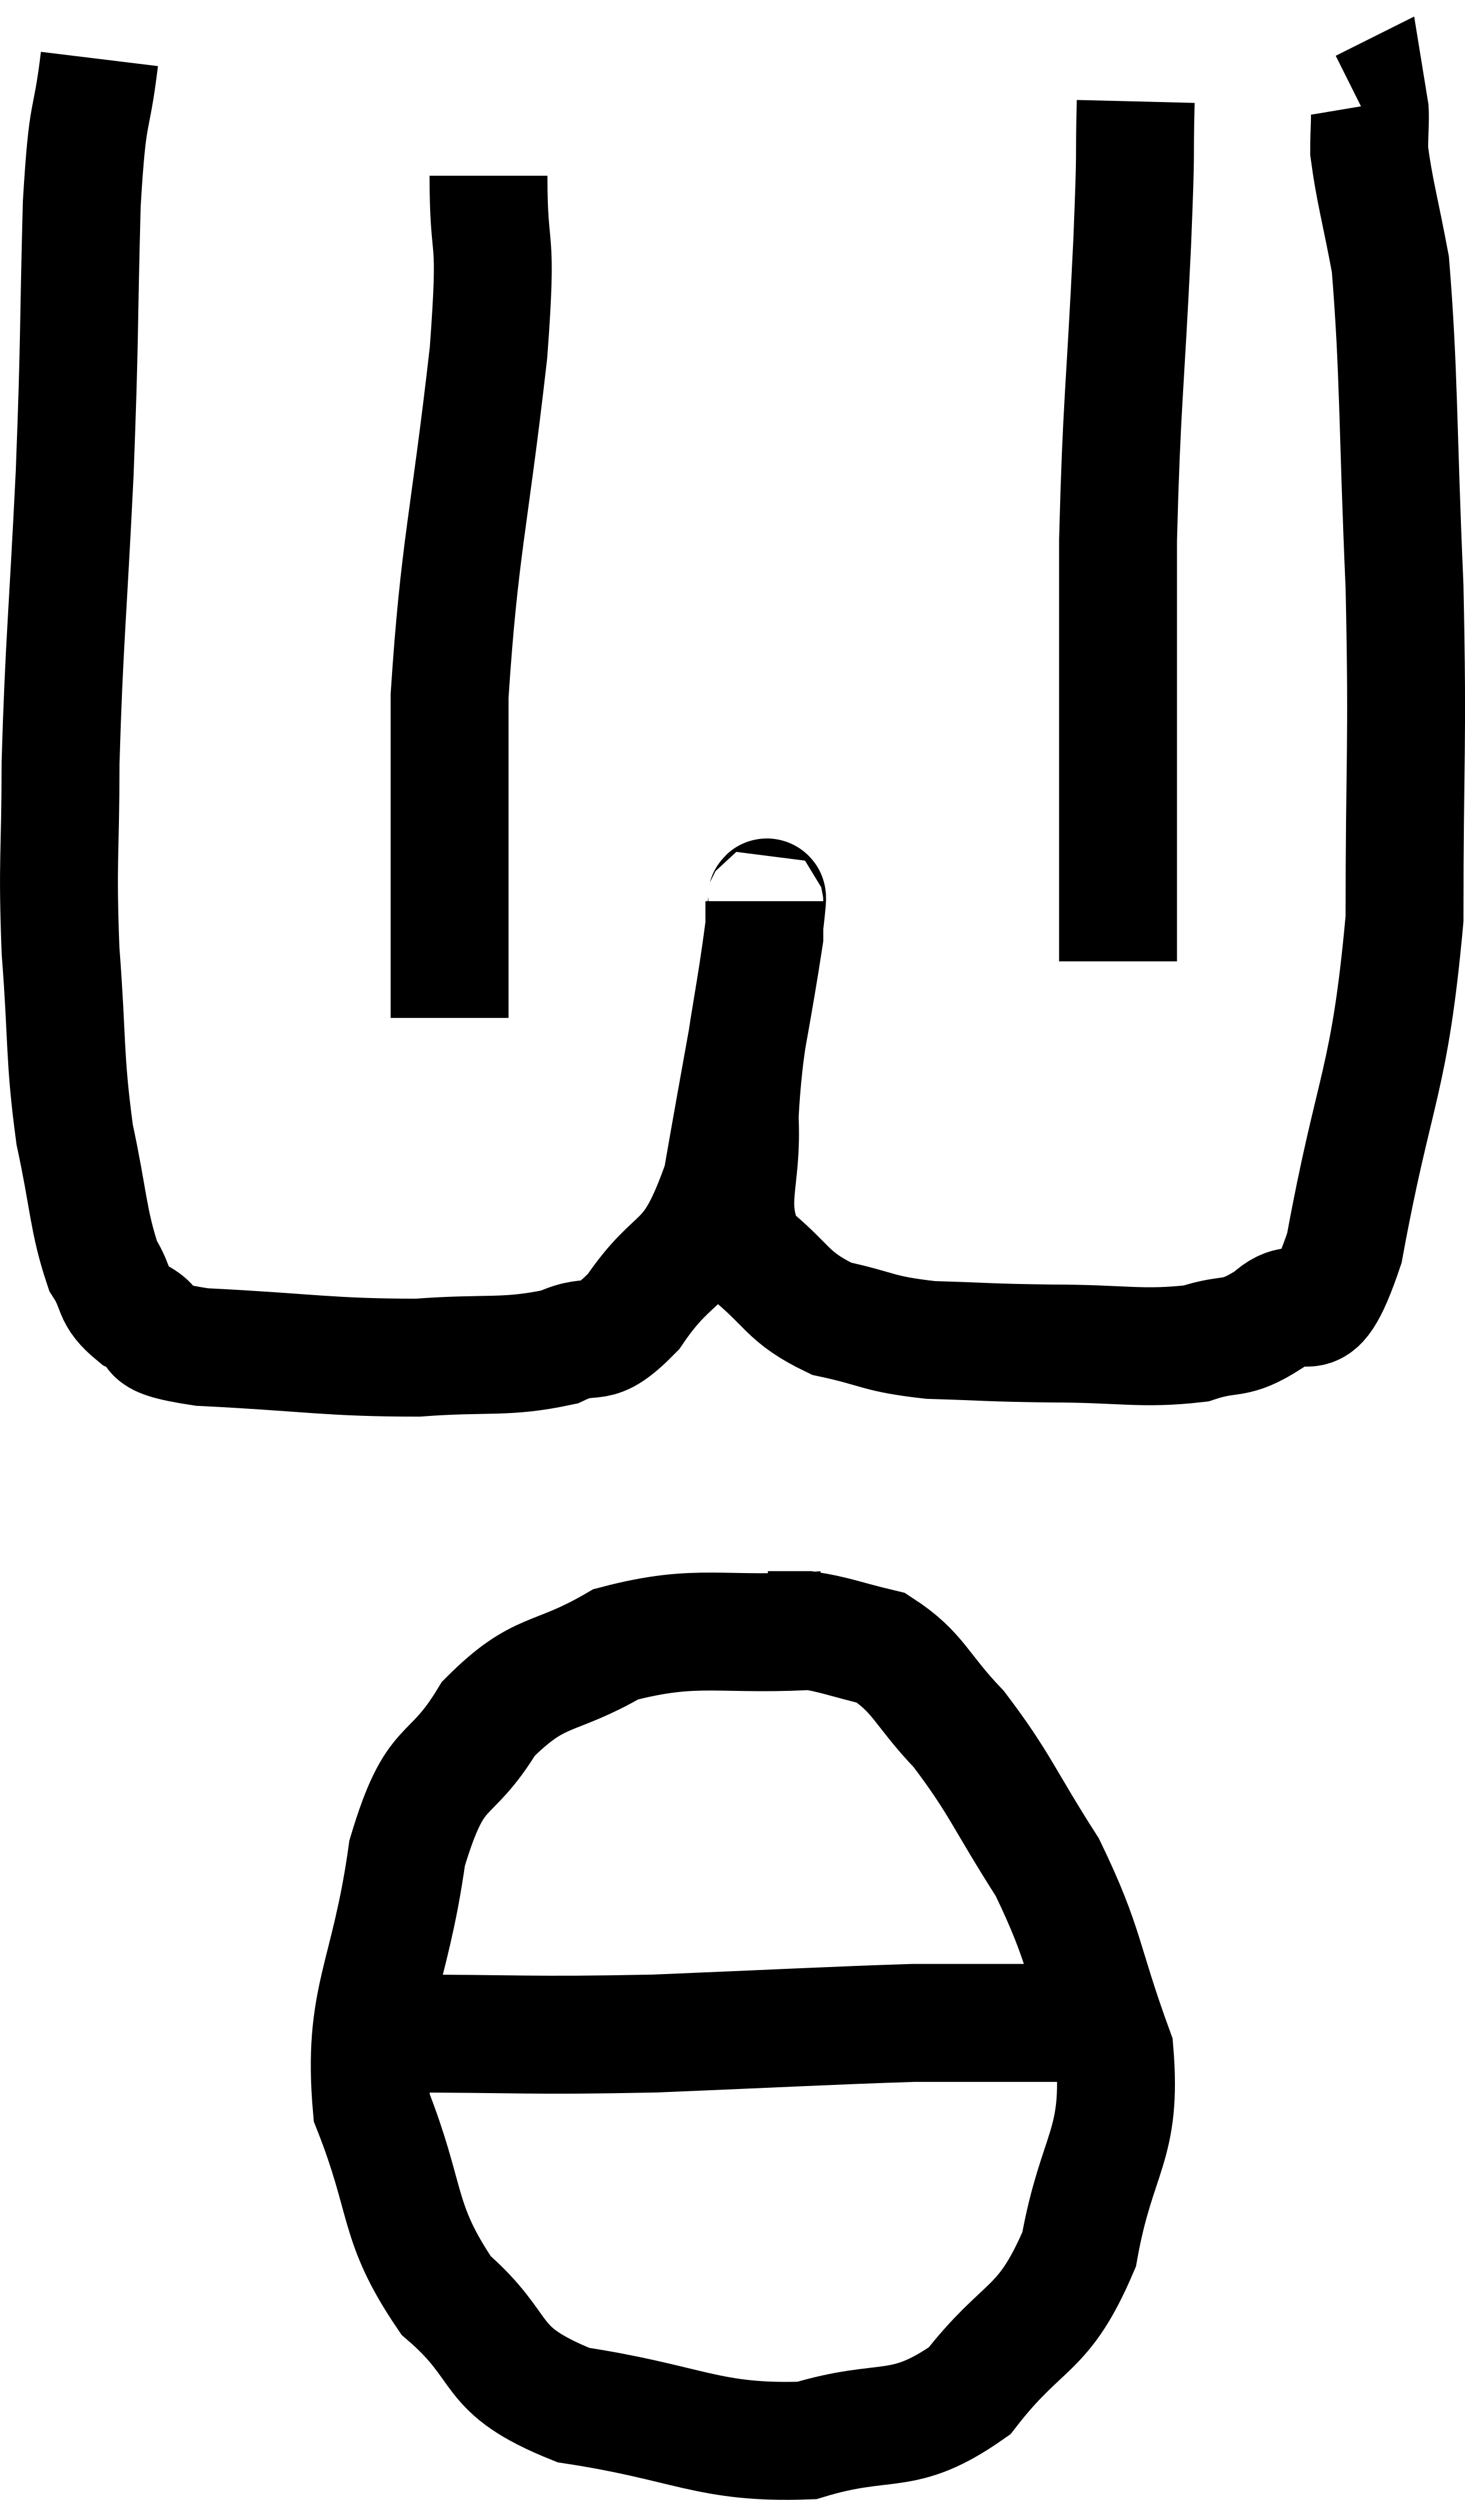 <svg xmlns="http://www.w3.org/2000/svg" viewBox="10.193 3.92 24.853 42.387" width="24.853" height="42.387"><path d="M 11.88 4.92 C 11.73 6.15, 11.685 5.625, 11.58 7.38 C 11.52 9.66, 11.55 9.57, 11.46 11.94 C 11.34 14.4, 11.28 14.835, 11.22 16.86 C 11.22 18.45, 11.16 18.465, 11.22 20.04 C 11.34 21.6, 11.28 21.825, 11.46 23.16 C 11.7 24.27, 11.685 24.615, 11.94 25.38 C 12.21 25.8, 12.06 25.875, 12.48 26.22 C 13.05 26.49, 12.42 26.58, 13.62 26.76 C 15.45 26.85, 15.765 26.94, 17.28 26.94 C 18.48 26.85, 18.765 26.955, 19.68 26.76 C 20.31 26.46, 20.25 26.865, 20.94 26.16 C 21.69 25.05, 21.885 25.53, 22.44 23.94 C 22.8 21.87, 22.98 20.985, 23.16 19.8 C 23.16 19.5, 23.16 19.245, 23.16 19.2 C 23.16 19.41, 23.265 18.705, 23.16 19.62 C 22.95 21.24, 22.815 21.48, 22.74 22.86 C 22.8 24, 22.47 24.285, 22.86 25.14 C 23.58 25.71, 23.52 25.905, 24.3 26.28 C 25.14 26.46, 25.05 26.535, 25.98 26.64 C 27 26.67, 26.895 26.685, 28.02 26.7 C 29.25 26.7, 29.55 26.805, 30.48 26.7 C 31.11 26.49, 31.11 26.685, 31.74 26.28 C 32.37 25.68, 32.43 26.775, 33 25.08 C 33.51 22.29, 33.765 22.305, 34.02 19.5 C 34.02 16.68, 34.08 16.635, 34.02 13.86 C 33.9 11.13, 33.93 10.245, 33.78 8.4 C 33.6 7.44, 33.51 7.155, 33.42 6.48 C 33.42 6.09, 33.45 5.88, 33.42 5.7 L 33.3 5.76" fill="none" stroke="black" stroke-width="2"></path><path d="M 29.46 5.64 C 29.43 6.84, 29.475 6.18, 29.4 8.04 C 29.28 10.56, 29.22 10.74, 29.16 13.08 C 29.16 15.24, 29.16 15.81, 29.16 17.4 C 29.16 18.42, 29.16 18.735, 29.16 19.44 L 29.16 20.22" fill="none" stroke="black" stroke-width="2"></path><path d="M 18.48 6.9 C 18.48 8.4, 18.645 7.695, 18.48 9.9 C 18.15 12.81, 17.985 13.2, 17.82 15.72 C 17.82 17.85, 17.82 18.615, 17.82 19.98 C 17.82 20.58, 17.82 20.88, 17.82 21.18 L 17.82 21.18" fill="none" stroke="black" stroke-width="2"></path><path d="M 24.18 31.56 C 22.41 31.68, 22.065 31.425, 20.64 31.8 C 19.56 32.43, 19.365 32.175, 18.48 33.06 C 17.79 34.2, 17.595 33.69, 17.1 35.34 C 16.8 37.5, 16.335 37.785, 16.5 39.66 C 17.13 41.25, 16.905 41.58, 17.76 42.84 C 18.84 43.77, 18.39 44.085, 19.92 44.7 C 21.9 45, 22.2 45.36, 23.88 45.3 C 25.26 44.88, 25.485 45.27, 26.64 44.46 C 27.57 43.26, 27.885 43.5, 28.5 42.06 C 28.8 40.38, 29.235 40.32, 29.1 38.7 C 28.53 37.14, 28.62 36.945, 27.96 35.58 C 27.21 34.41, 27.165 34.17, 26.46 33.24 C 25.8 32.55, 25.785 32.28, 25.14 31.86 C 24.51 31.71, 24.36 31.635, 23.88 31.56 L 23.22 31.56" fill="none" stroke="black" stroke-width="2"></path><path d="M 16.86 38.4 C 19.08 38.4, 19.095 38.445, 21.3 38.4 C 23.49 38.31, 24.285 38.265, 25.68 38.22 C 26.28 38.22, 26.46 38.22, 26.88 38.22 C 27.12 38.22, 27.09 38.22, 27.36 38.22 C 27.66 38.22, 27.81 38.22, 27.96 38.22 C 27.96 38.22, 27.885 38.22, 27.96 38.22 L 28.26 38.22" fill="none" stroke="black" stroke-width="2"></path></svg>